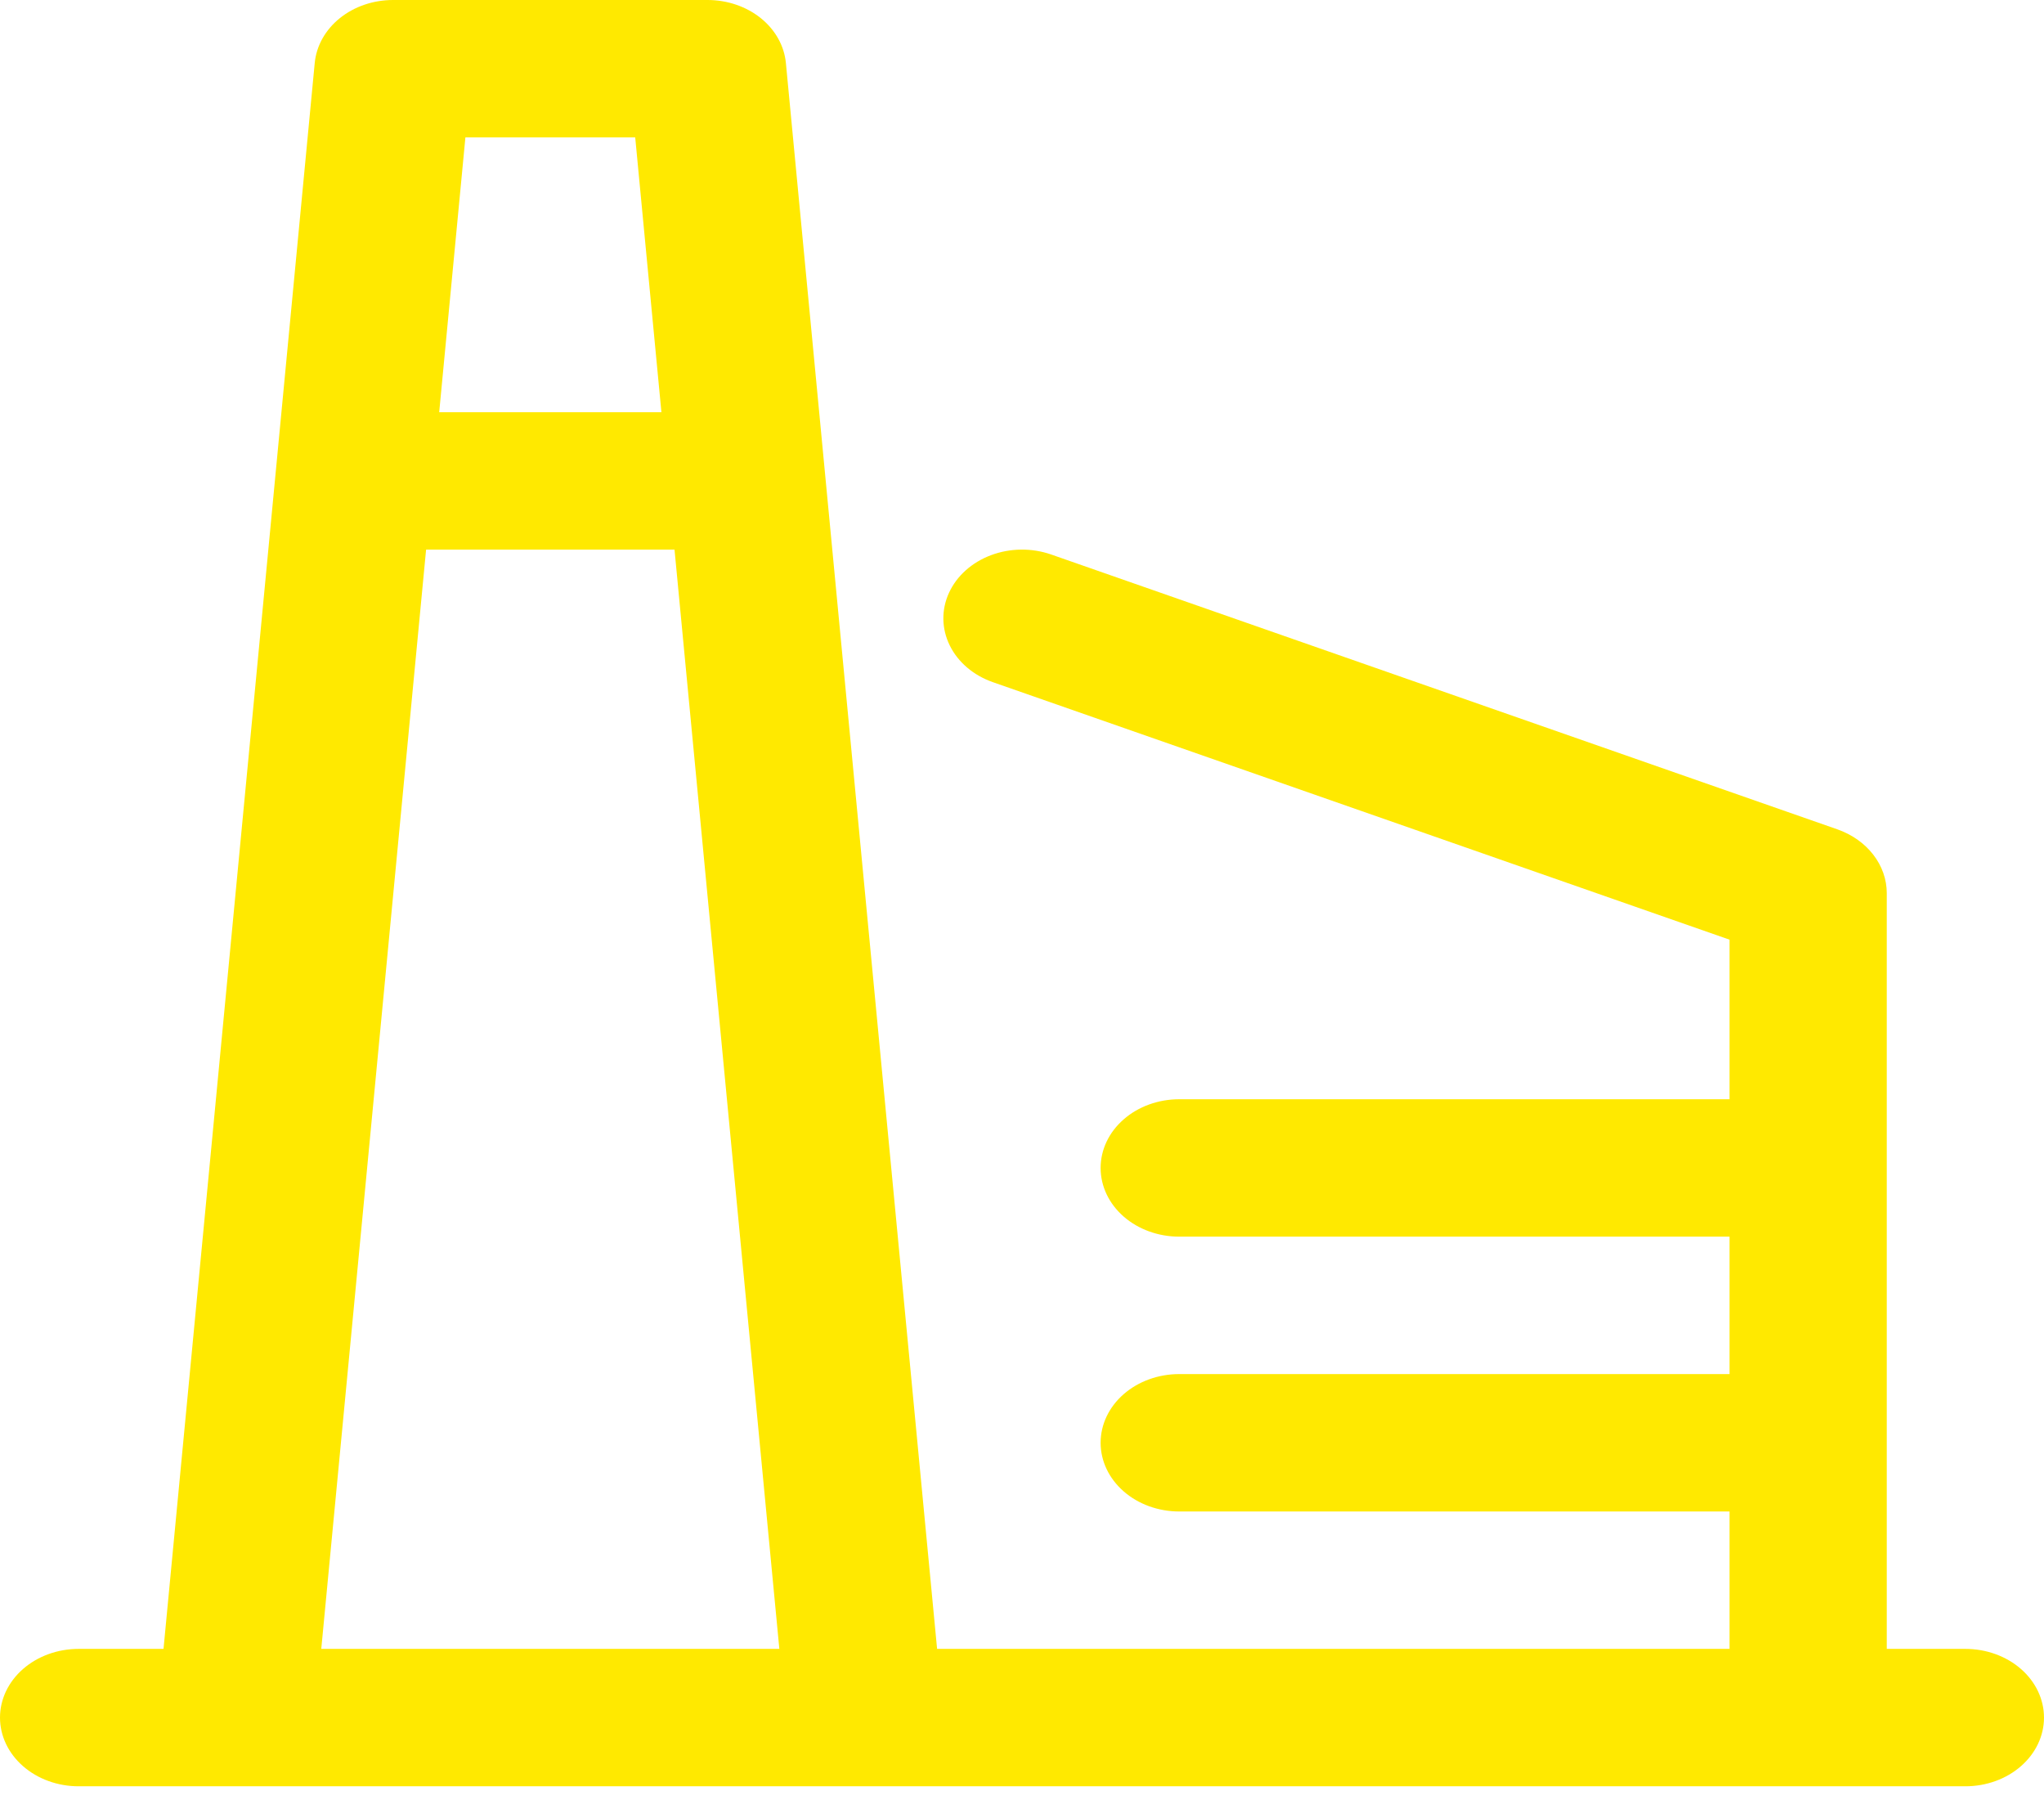<svg width="78" height="69" viewBox="0 0 78 69" fill="none" xmlns="http://www.w3.org/2000/svg">
<path d="M75 62.906H72V34.074C72 33.55 71.82 33.038 71.484 32.605C71.148 32.171 70.671 31.835 70.115 31.64L40.115 21.155C39.376 20.897 38.55 20.906 37.818 21.18C37.087 21.454 36.51 21.97 36.214 22.616C35.918 23.261 35.928 23.983 36.242 24.622C36.555 25.261 37.146 25.765 37.885 26.024L66 35.849V41.937H45C44.204 41.937 43.441 42.213 42.879 42.705C42.316 43.196 42 43.863 42 44.558C42 45.253 42.316 45.92 42.879 46.412C43.441 46.903 44.204 47.179 45 47.179H66V52.422H45C44.204 52.422 43.441 52.698 42.879 53.189C42.316 53.681 42 54.347 42 55.043C42 55.738 42.316 56.404 42.879 56.896C43.441 57.388 44.204 57.664 45 57.664H66V62.906H35.76L29.99 2.404C29.927 1.748 29.585 1.137 29.032 0.692C28.478 0.247 27.753 -3.31701e-05 27 3.33984e-09H15C14.247 -3.31701e-05 13.522 0.247 12.969 0.692C12.415 1.137 12.073 1.748 12.01 2.404L6.24 62.906H3C2.204 62.906 1.441 63.182 0.879 63.673C0.316 64.165 0 64.832 0 65.527C0 66.222 0.316 66.889 0.879 67.38C1.441 67.872 2.204 68.148 3 68.148H75C75.796 68.148 76.559 67.872 77.121 67.38C77.684 66.889 78 66.222 78 65.527C78 64.832 77.684 64.165 77.121 63.673C76.559 63.182 75.796 62.906 75 62.906ZM24.24 5.242L25.24 15.726H16.76L17.76 5.242H24.24ZM16.26 20.969H25.74L29.74 62.906H12.26L16.26 20.969Z" fill="#FFE900"/>
</svg>
